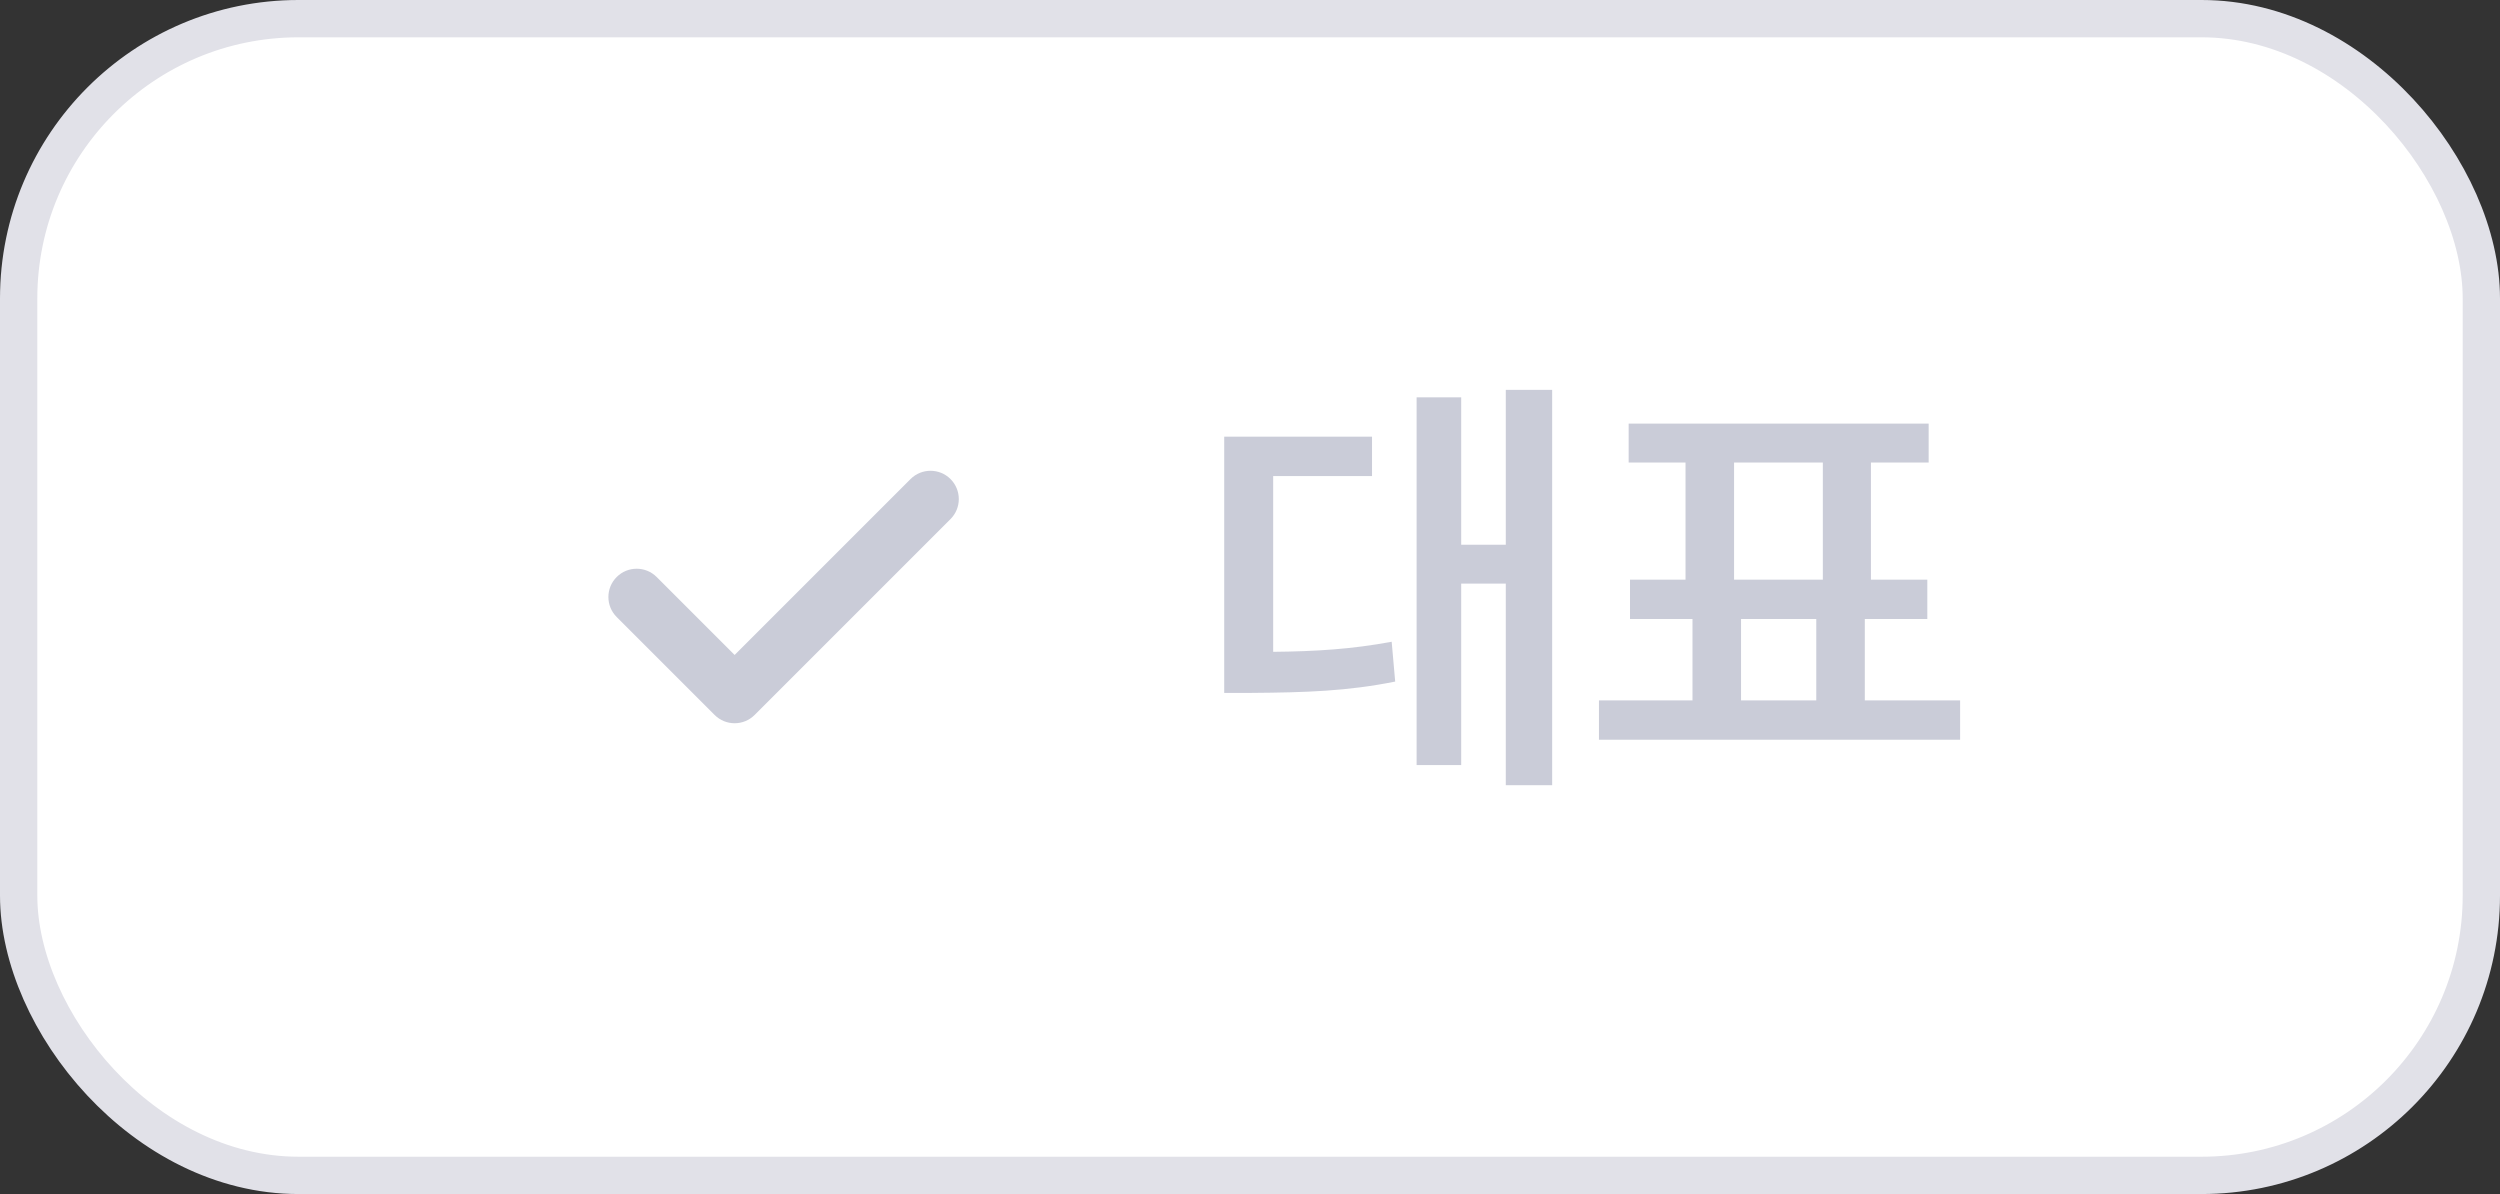 <svg width="67" height="32" viewBox="0 0 67 32" fill="none" xmlns="http://www.w3.org/2000/svg">
<rect x="0" y="0" width="67" height="32" fill="#333333" stroke="none"/>
<rect x="0.5" y="0.5" width="66" height="31" rx="7.5" fill="white"/>
<rect x="0.5" y="0.5" width="66" height="31" rx="7.5" stroke="#E1E1E8"/>
<path d="M25.474 12.839C25.77 13.135 25.77 13.615 25.474 13.911L20.224 19.161C19.928 19.457 19.448 19.457 19.152 19.161L16.527 16.536C16.231 16.24 16.231 15.76 16.527 15.464C16.823 15.168 17.303 15.168 17.599 15.464L19.688 17.553L24.402 12.839C24.698 12.543 25.178 12.543 25.474 12.839Z" fill="#CACCD8"/>
<path d="M41.598 10.449V21.043H40.355V15.641H39.16V20.504H37.965V10.648H39.16V14.598H40.355V10.449H41.598ZM36.77 11.703V12.758H34.121V17.469C35.275 17.457 36.225 17.398 37.297 17.199L37.391 18.266C36.113 18.523 35 18.559 33.523 18.57H32.809V11.703H36.77ZM52.531 18.77V19.824H42.852V18.77H45.359V16.59H43.684V15.535H45.172V12.395H43.648V11.352H51.688V12.395H50.141V15.535H51.652V16.59H49.977V18.77H52.531ZM46.473 15.535H48.852V12.395H46.473V15.535ZM46.66 18.77H48.676V16.59H46.66V18.77Z" fill="#CACCD8"/>
</svg>
